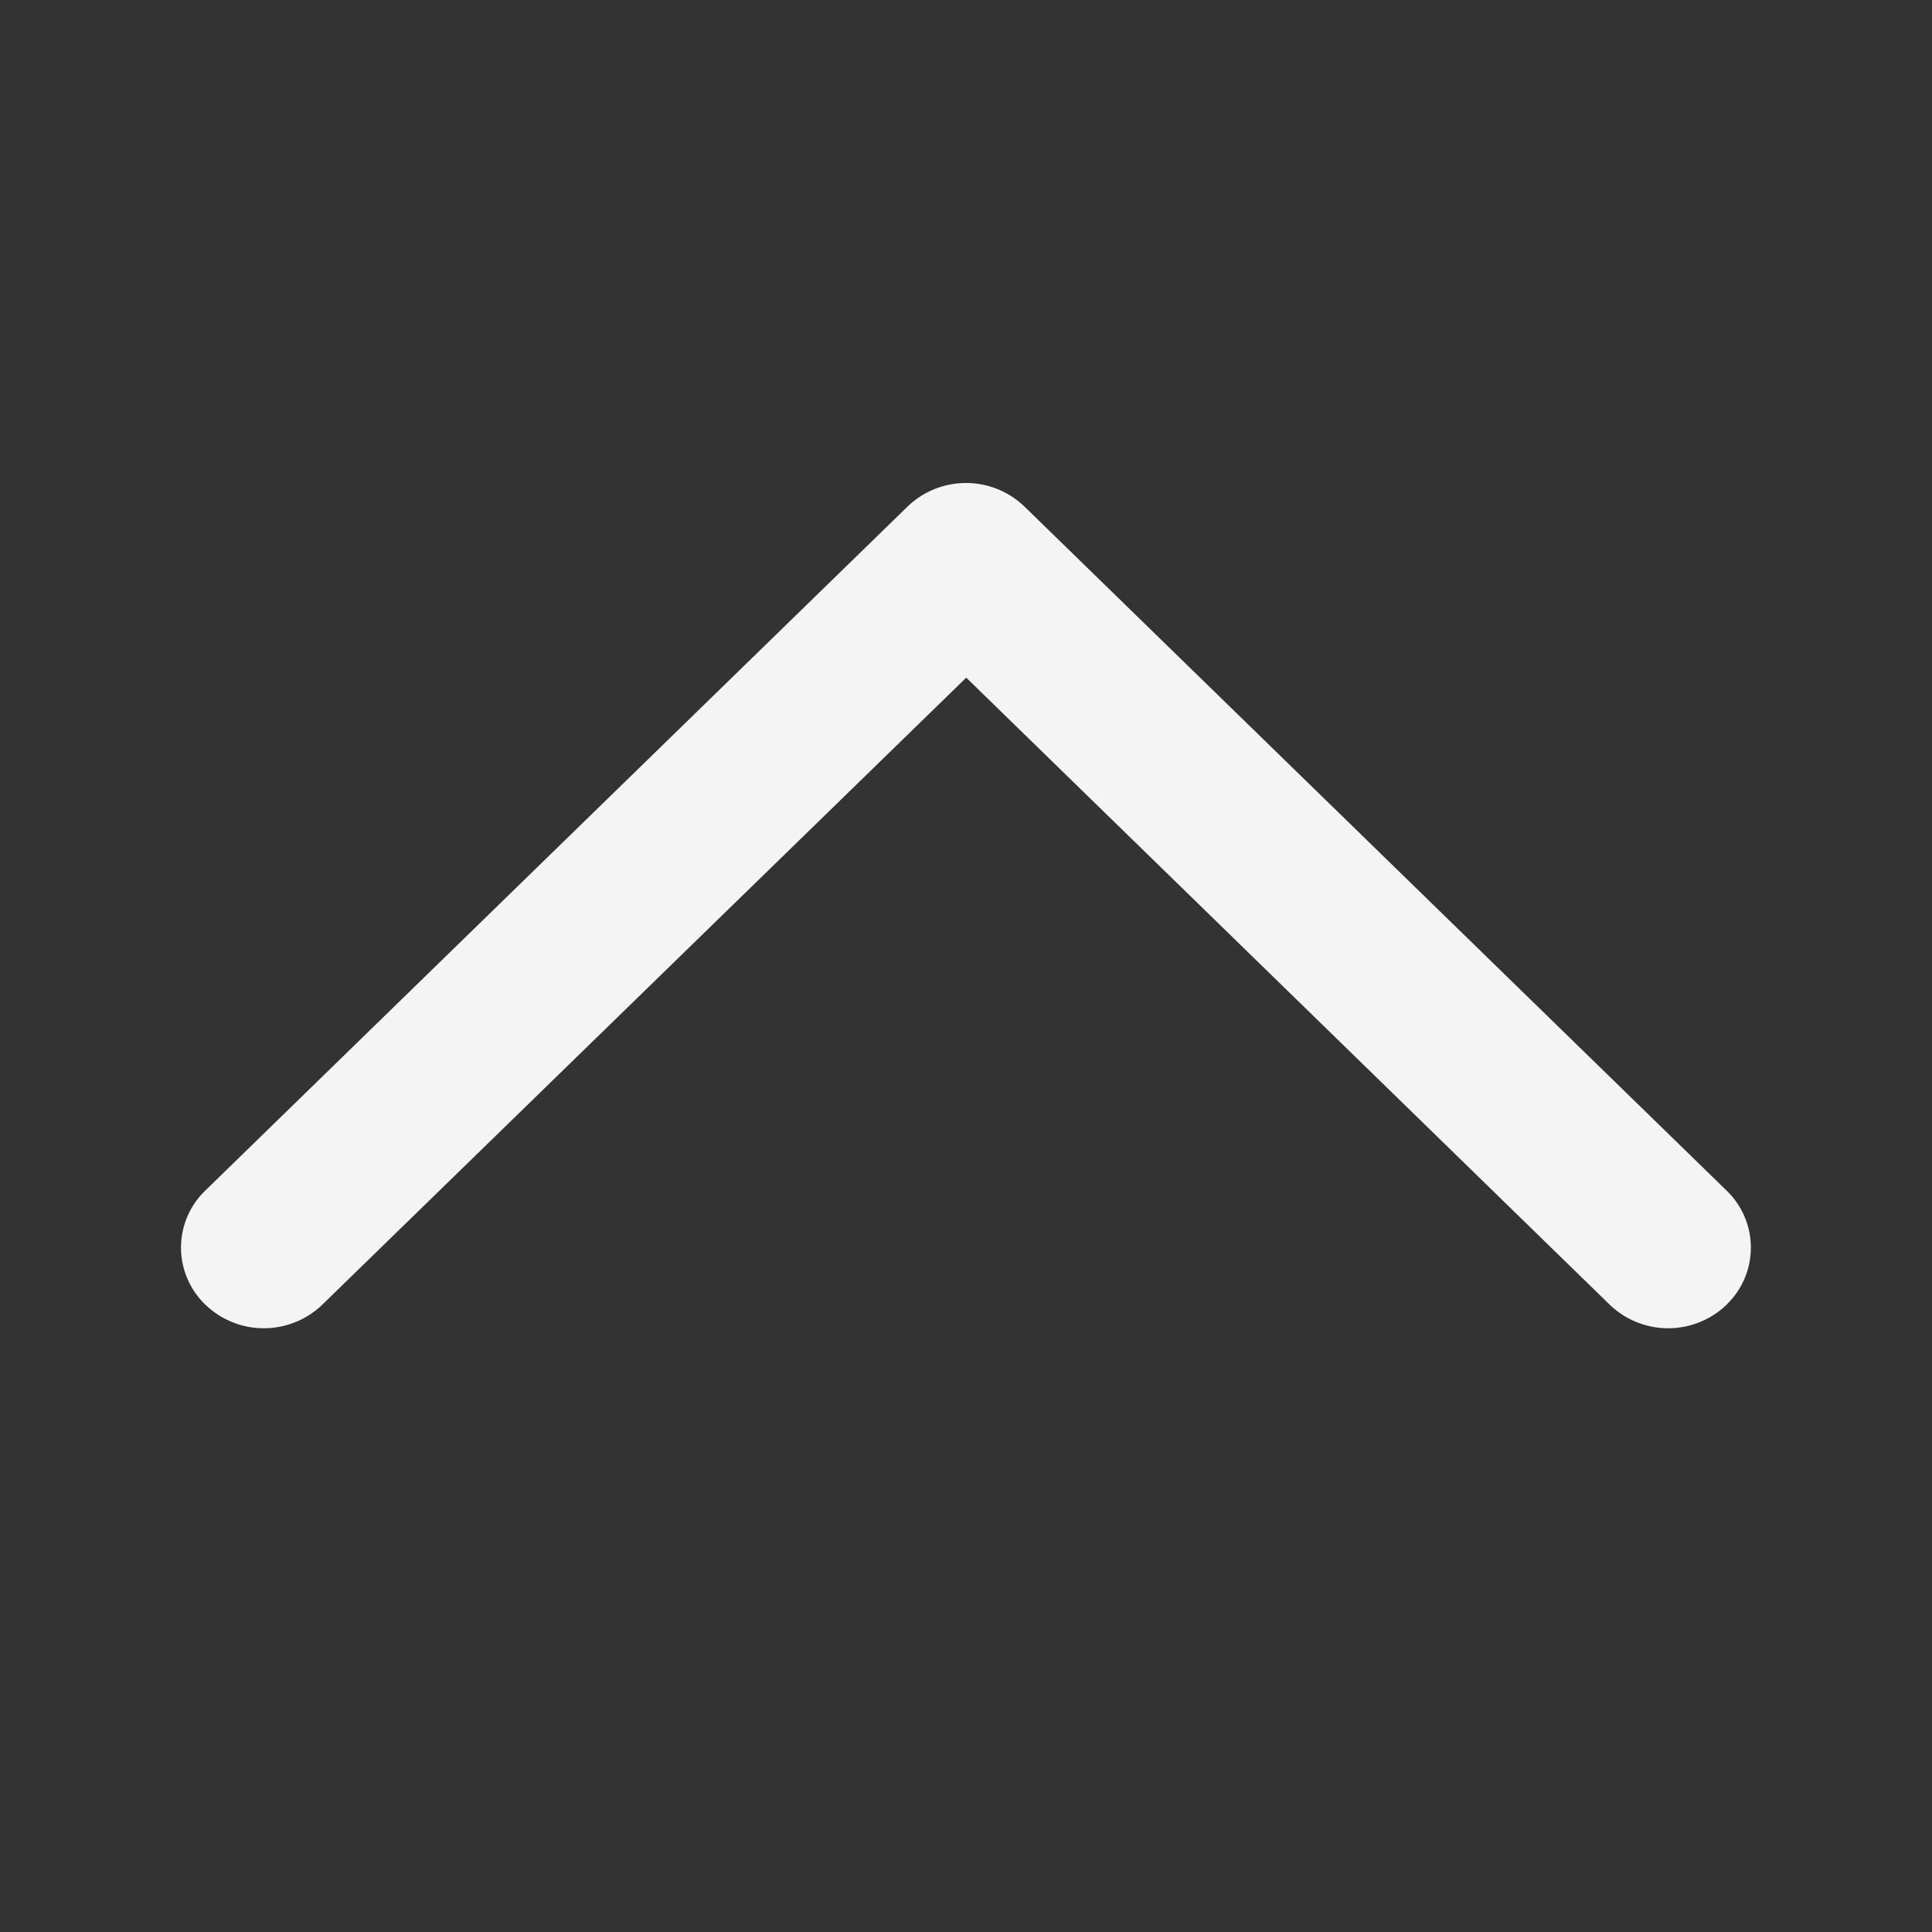 <?xml version="1.0" standalone="no"?><!DOCTYPE svg PUBLIC "-//W3C//DTD SVG 1.1//EN" "http://www.w3.org/Graphics/SVG/1.1/DTD/svg11.dtd"><svg t="1658673300830" class="icon" viewBox="0 0 1024 1024" version="1.1" xmlns="http://www.w3.org/2000/svg" p-id="3042" xmlns:xlink="http://www.w3.org/1999/xlink" width="16" height="16"><rect x="0" y="0" width="1024" height="1024" fill="#333333" stroke="none"/><defs><style type="text/css">@font-face { font-family: feedback-iconfont; src: url("//at.alicdn.com/t/font_1031158_u69w8yhxdu.woff2?t=1630033759944") format("woff2"), url("//at.alicdn.com/t/font_1031158_u69w8yhxdu.woff?t=1630033759944") format("woff"), url("//at.alicdn.com/t/font_1031158_u69w8yhxdu.ttf?t=1630033759944") format("truetype"); }
</style></defs><path d="M915.2 691.456a44.672 44.672 0 0 1-62.08 0L512.128 359.168 170.88 691.456a44.672 44.672 0 0 1-62.08 0 41.92 41.92 0 0 1 0-60.416l372.16-362.496a44.672 44.672 0 0 1 62.08 0l372.096 362.496a41.92 41.92 0 0 1 0 60.416z" p-id="3043" fill="#f4f4f4"></path></svg>